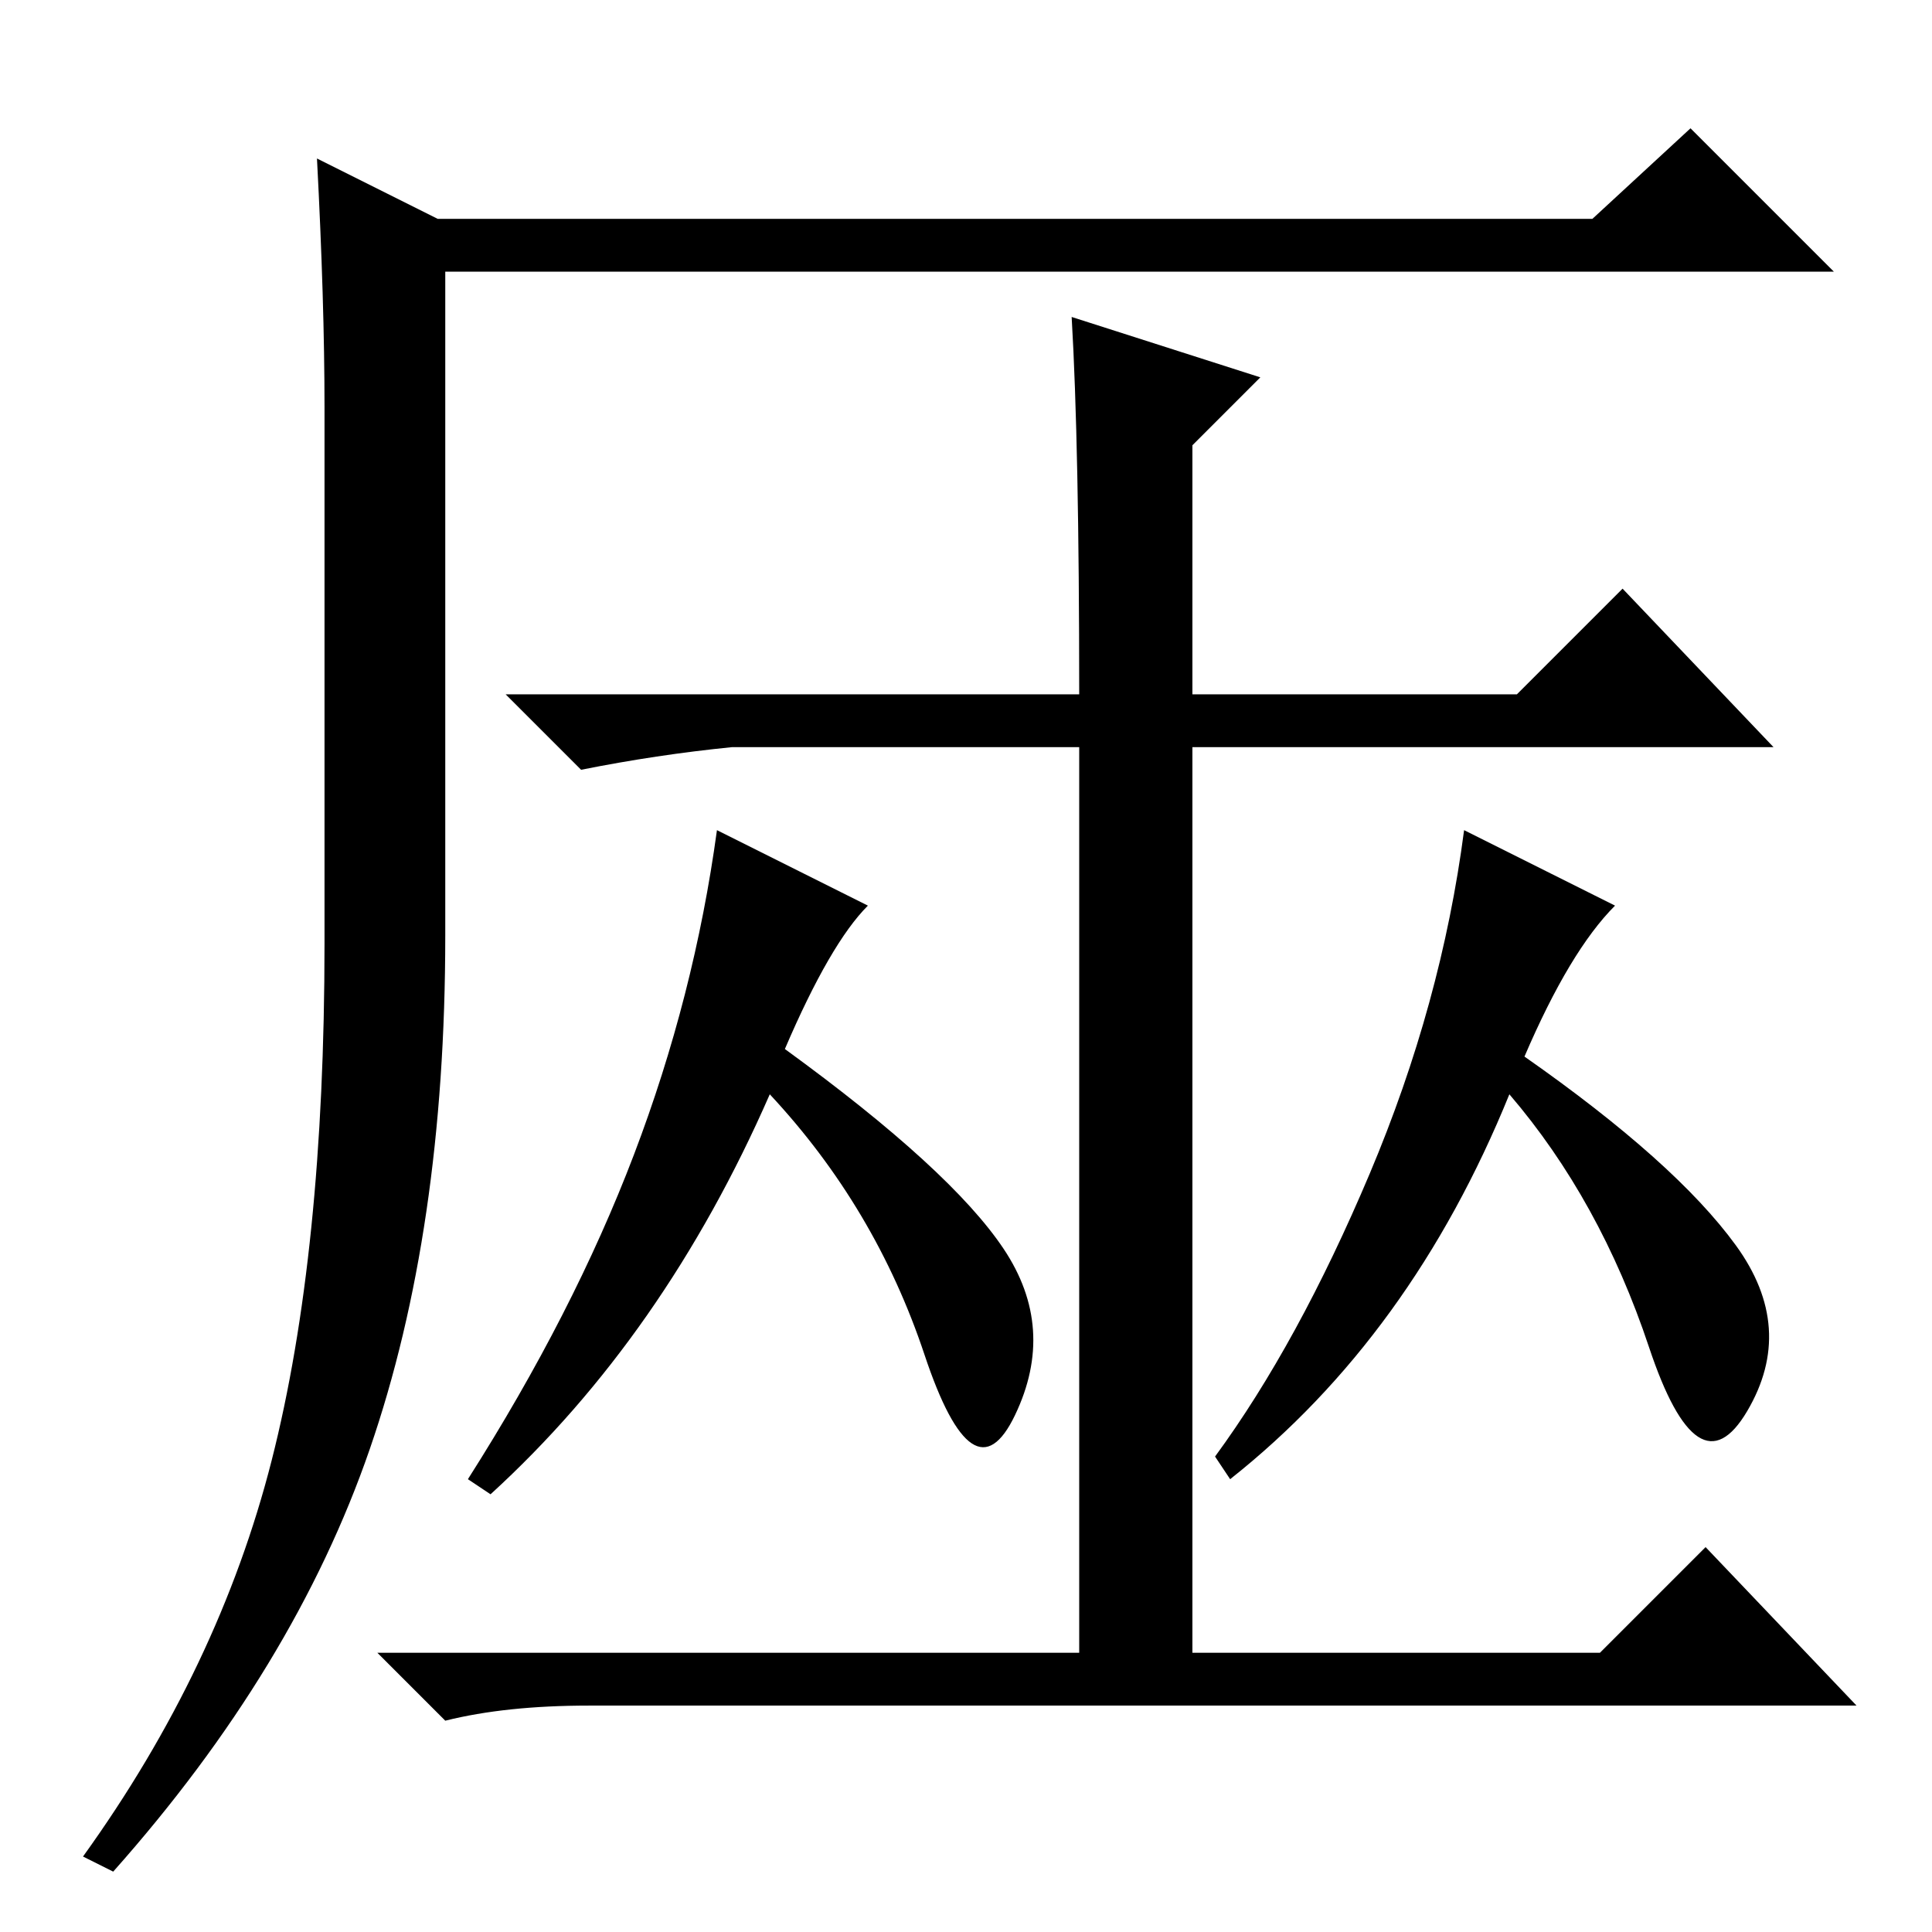 <?xml version="1.0" standalone="no"?>
<!DOCTYPE svg PUBLIC "-//W3C//DTD SVG 1.1//EN" "http://www.w3.org/Graphics/SVG/1.1/DTD/svg11.dtd" >
<svg xmlns="http://www.w3.org/2000/svg" xmlns:xlink="http://www.w3.org/1999/xlink" version="1.1" viewBox="0 -36 256 256">
  <g transform="matrix(1 0 0 -1 0 220)">
   <path fill="currentColor"
d="M42 235l16 -8h153l13 12l19 -19h-184v-88q0 -39 -10 -68t-34 -56l-4 2q18 25 25 52.5t7 68.5v71q0 14 -1 33zM78 30q-11 0 -19 -2l-9 9h93v120h-46q-10 -1 -20 -3l-10 10h76q0 33 -1 50l25 -8l-9 -9v-33h43l14 14l20 -21h-77v-120h54l14 14l20 -21h-168zM214 136
q-6 -6 -12 -20q20 -14 28 -25t1.5 -22t-13 8.5t-18.5 33.5q-13 -32 -37 -51l-2 3q11 15 20.5 37.5t12.5 45.5zM115 136q-5 -5 -11 -19q22 -16 29 -26.5t1.5 -22t-12 8t-20.5 34.5q-14 -32 -37 -53l-3 2q14 22 22 43t11 43z" />
  </g>

</svg>
